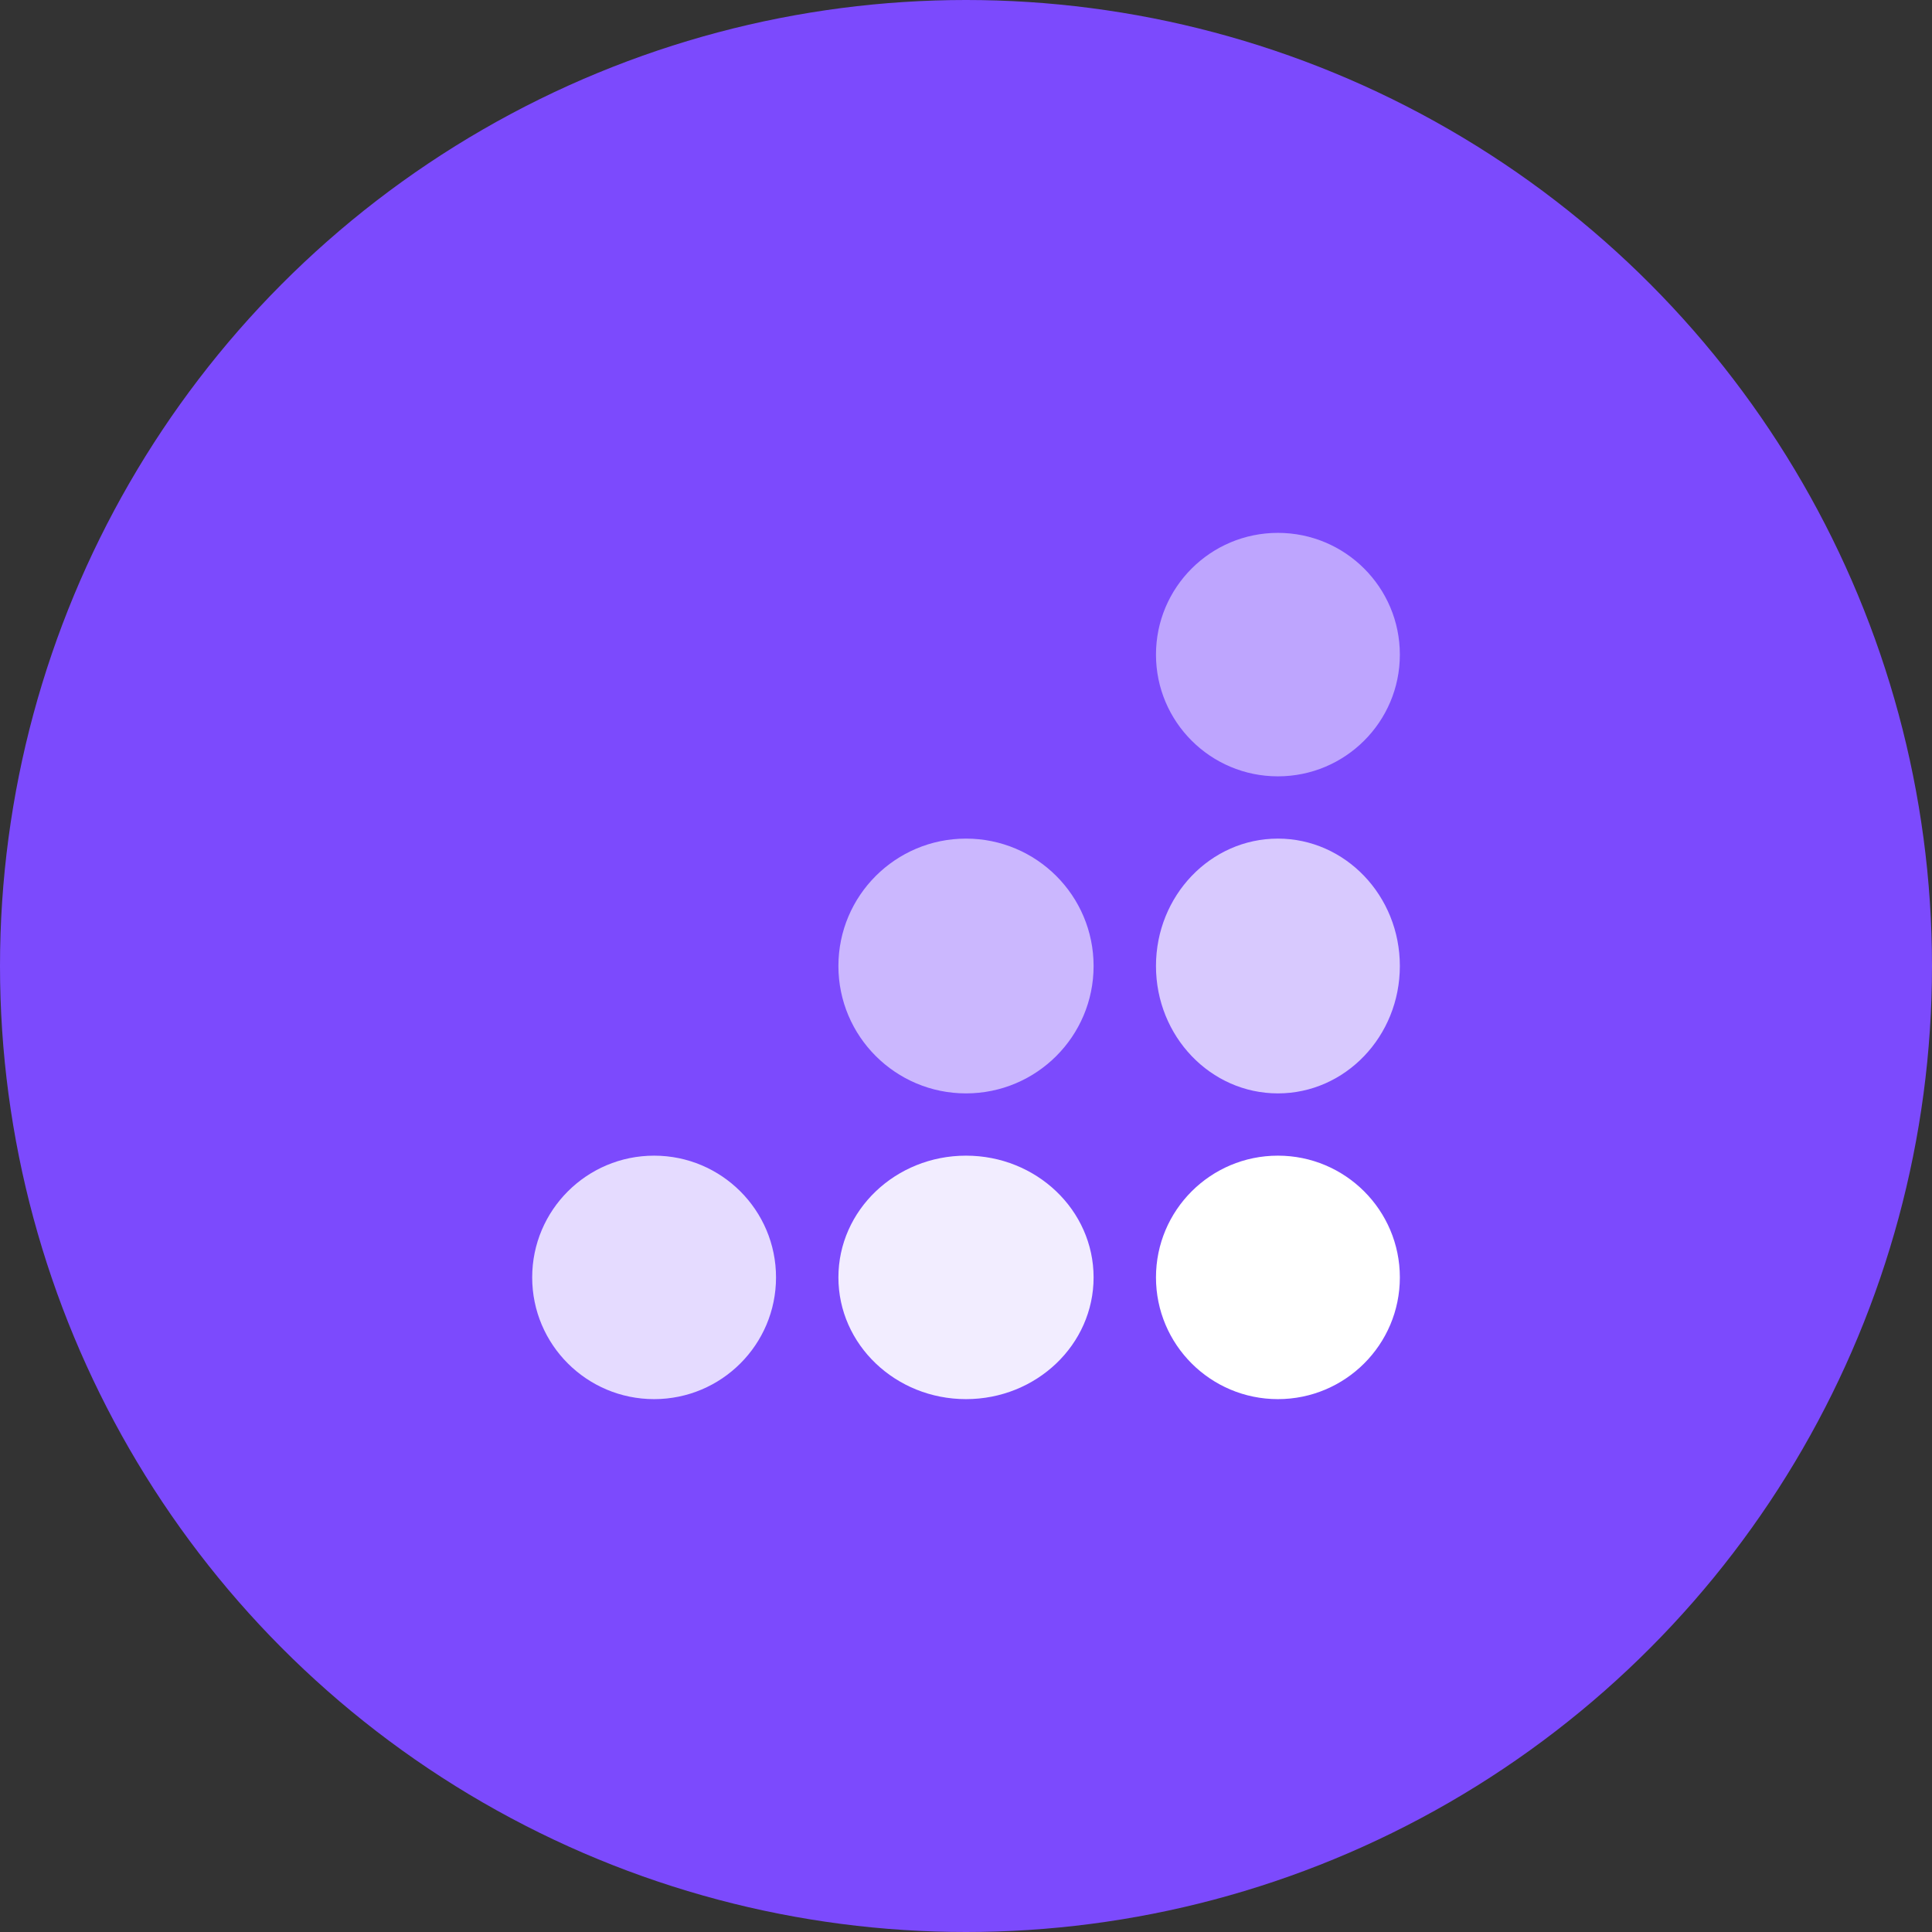 <svg width="48" height="48" viewBox="0 0 48 48" fill="none" xmlns="http://www.w3.org/2000/svg">
<rect x="0" y="0" width="48" height="48" fill="#333333" stroke="none"/>
<circle cx="24" cy="24" r="24" fill="#7C4AFD"/>
<path opacity="0.5" fill-rule="evenodd" clip-rule="evenodd" d="M31.749 19.288C33.422 19.288 34.779 17.934 34.779 16.264C34.779 14.593 33.422 13.239 31.749 13.239C30.076 13.239 28.72 14.593 28.72 16.264C28.72 17.934 30.076 19.288 31.749 19.288Z" fill="white"/>
<path opacity="0.7" fill-rule="evenodd" clip-rule="evenodd" d="M31.749 27.165C33.422 27.165 34.779 25.748 34.779 24C34.779 22.252 33.422 20.835 31.749 20.835C30.076 20.835 28.72 22.252 28.72 24C28.72 25.748 30.076 27.165 31.749 27.165Z" fill="white"/>
<path fill-rule="evenodd" clip-rule="evenodd" d="M31.749 34.761C33.422 34.761 34.779 33.407 34.779 31.737C34.779 30.067 33.422 28.712 31.749 28.712C30.076 28.712 28.72 30.067 28.72 31.737C28.72 33.407 30.076 34.761 31.749 34.761Z" fill="white"/>
<path opacity="0.6" fill-rule="evenodd" clip-rule="evenodd" d="M24 27.165C25.751 27.165 27.17 25.748 27.17 24C27.17 22.252 25.751 20.835 24 20.835C22.25 20.835 20.83 22.252 20.83 24C20.83 25.748 22.25 27.165 24 27.165Z" fill="white"/>
<path opacity="0.9" fill-rule="evenodd" clip-rule="evenodd" d="M24 34.761C25.751 34.761 27.17 33.407 27.17 31.737C27.17 30.067 25.751 28.712 24 28.712C22.25 28.712 20.83 30.067 20.83 31.737C20.83 33.407 22.25 34.761 24 34.761Z" fill="white"/>
<path opacity="0.8" fill-rule="evenodd" clip-rule="evenodd" d="M16.251 34.761C17.924 34.761 19.28 33.407 19.28 31.737C19.28 30.067 17.924 28.712 16.251 28.712C14.578 28.712 13.222 30.067 13.222 31.737C13.222 33.407 14.578 34.761 16.251 34.761Z" fill="white"/>
</svg>
